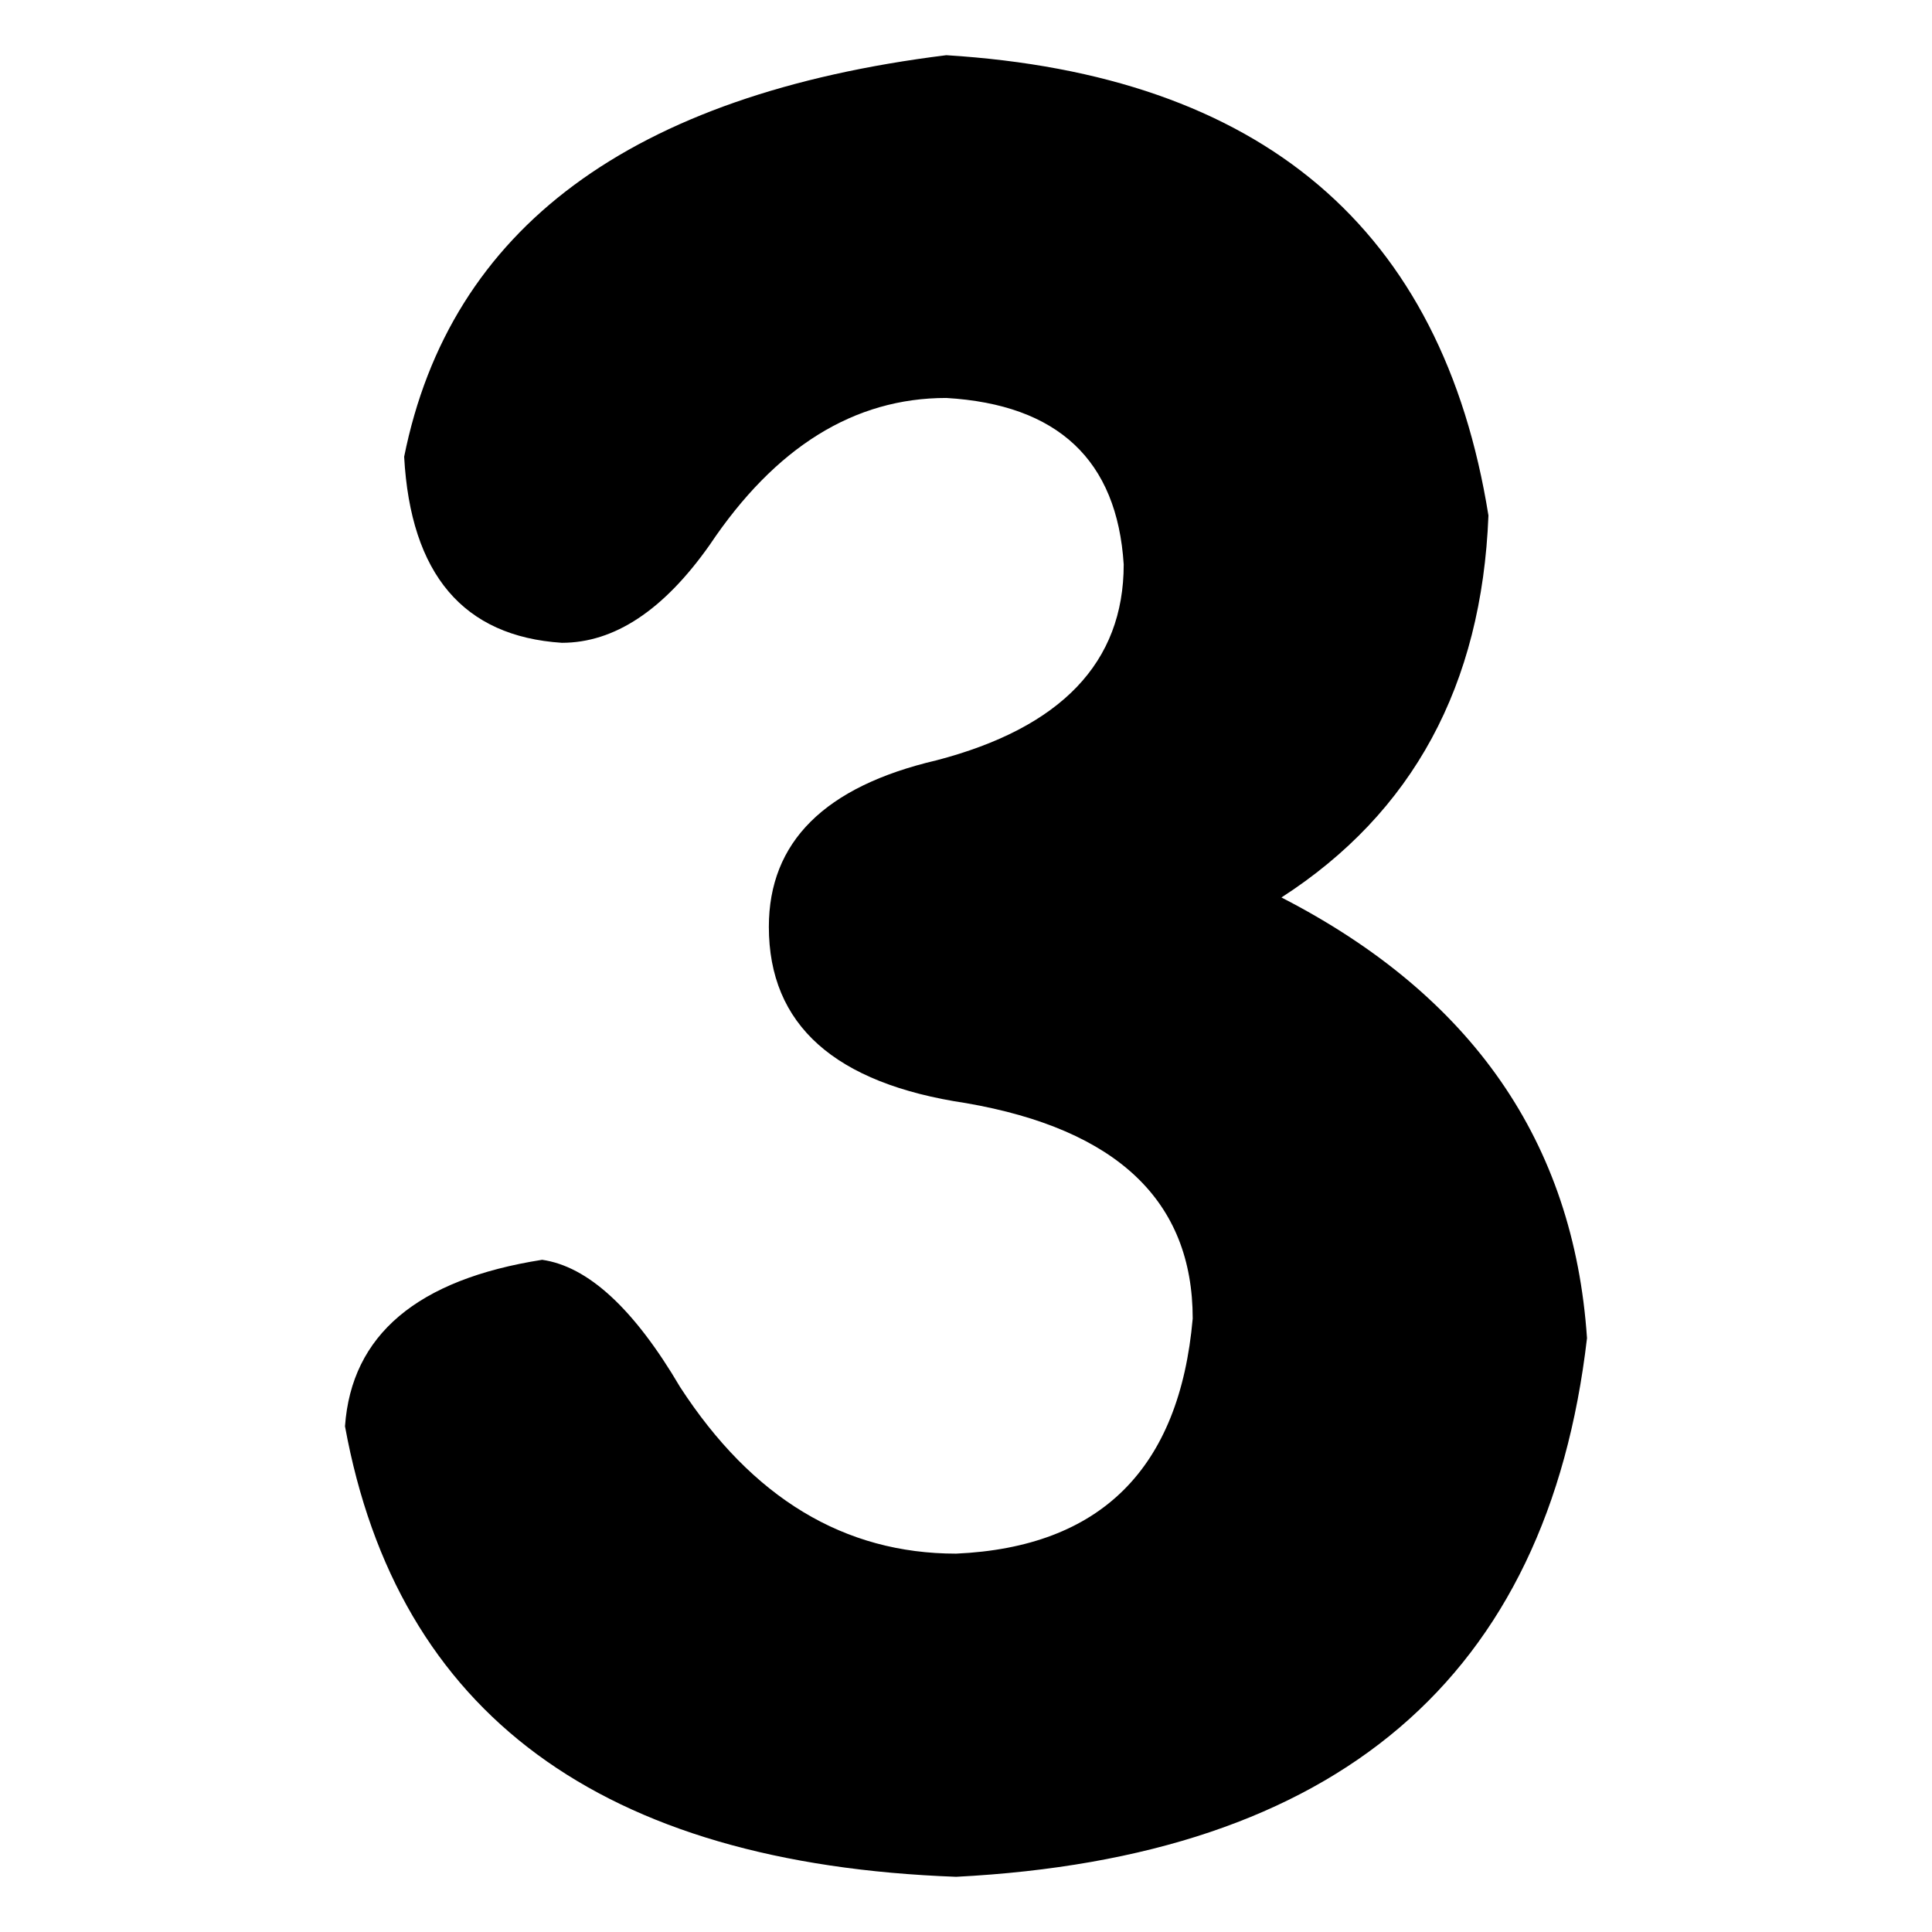 <?xml version="1.0" standalone="no"?><!DOCTYPE svg PUBLIC "-//W3C//DTD SVG 1.1//EN" "http://www.w3.org/Graphics/SVG/1.1/DTD/svg11.dtd"><svg class="icon" width="128px" height="128.00px" viewBox="0 0 1024 1024" version="1.1" xmlns="http://www.w3.org/2000/svg"><path d="M501.555 29.257c167.19 10.386 262.934 91.721 287.349 243.961-3.511 90.024-40.082 157.52-109.714 202.459C780.171 527.565 834.121 605.418 841.143 709.237 820.239 889.212 708.74 984.357 506.778 994.743 318.698 987.853 210.695 908.288 182.857 755.961c3.423-48.421 38.283-77.853 104.492-88.24 24.327 3.496 48.728 25.951 73.143 67.482 38.283 58.88 87.011 88.254 146.286 88.254 76.566-3.423 118.36-44.939 125.381-124.592 0-62.288-40.082-100.323-120.159-114.191-69.705-10.386-104.492-41.531-104.492-93.433 0-44.939 29.55-74.372 88.825-88.254 66.121-17.262 99.255-51.902 99.255-103.804-3.511-55.311-34.86-84.758-94.032-88.254-48.816 0-90.609 25.966-125.396 77.868-24.4 34.64-50.527 51.902-78.365 51.902-52.239-3.408-80.165-36.337-83.588-98.626C238.533 120.993 334.365 50.03 501.555 29.257"  /></svg>